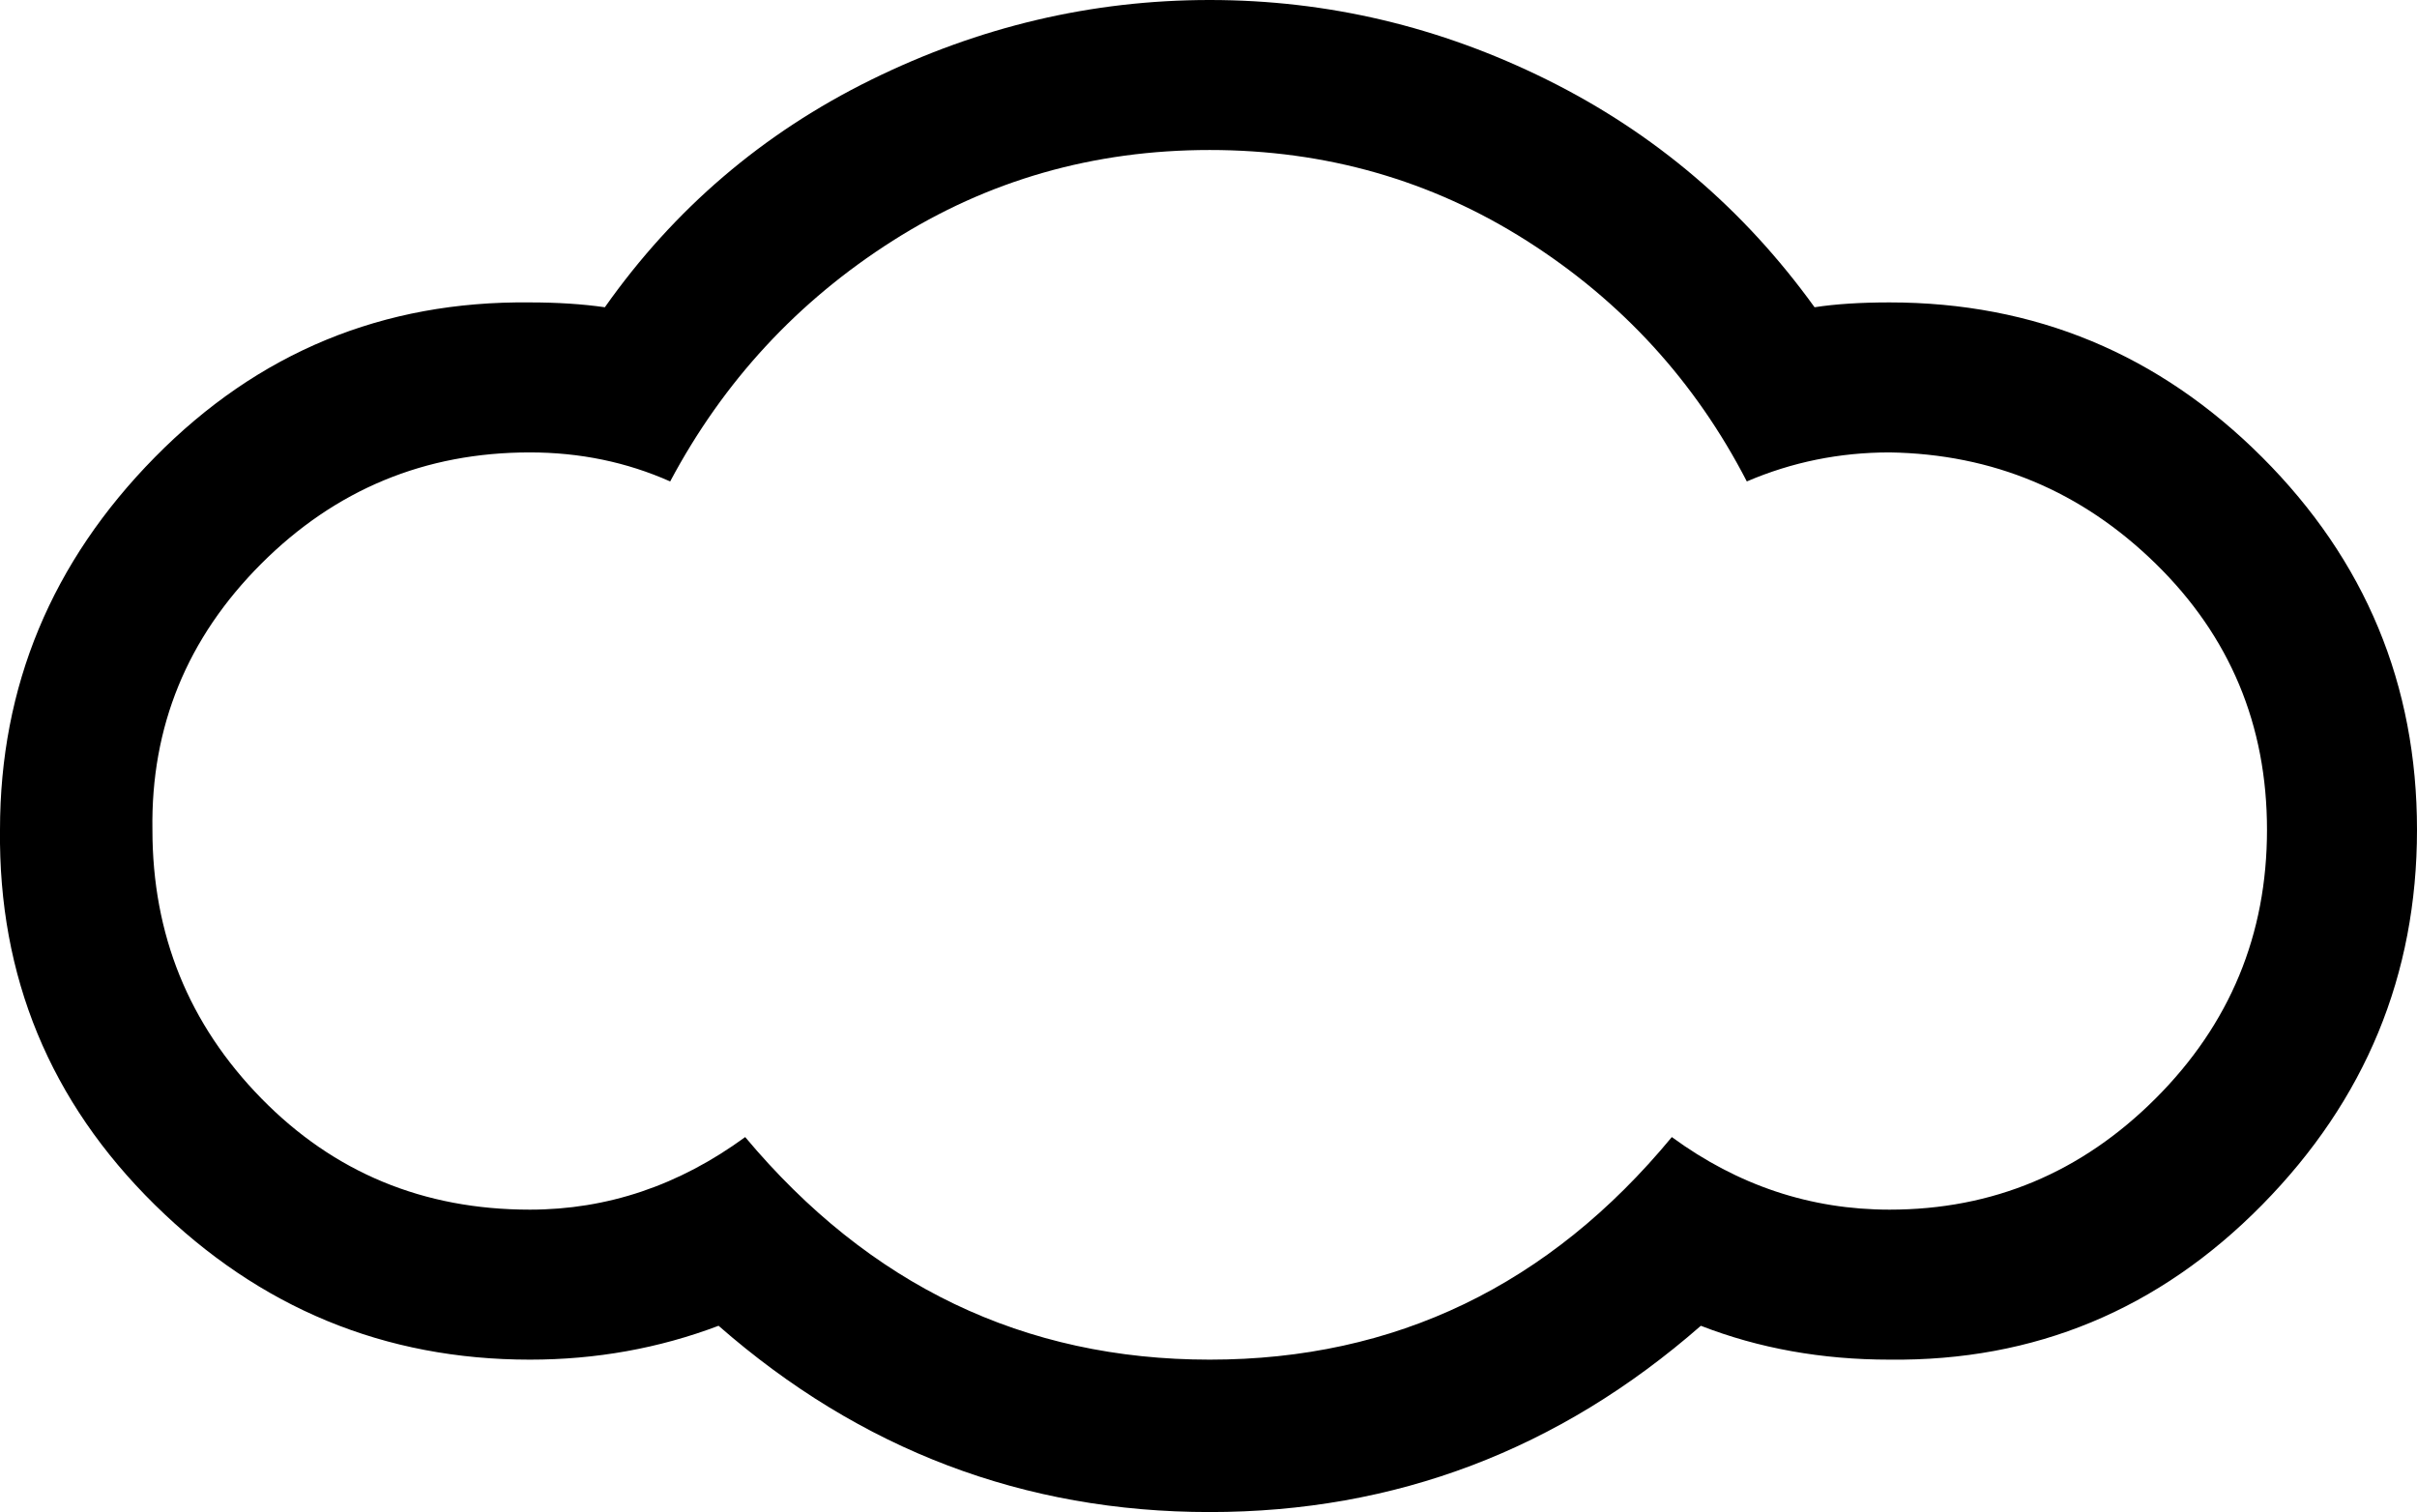 <svg xmlns="http://www.w3.org/2000/svg" viewBox="0 37 999 625">
      <g transform="scale(1 -1) translate(0 -699)">
        <path d="M0 319Q0 408 64.0 473.0Q128 538 219 537Q236 537 250 535Q293 596 360.0 629.0Q427 662 500.0 662.0Q573 662 639.5 629.0Q706 596 750 535Q763 537 781 537Q871 537 935.0 473.0Q999 409 999.0 319.0Q999 229 935.0 164.0Q871 99 781 100Q739 100 703 114Q615 37 500.0 37.0Q385 37 297 114Q260 100 219 100Q129 100 64.0 164.0Q-1 228 0 319ZM63 319Q63 254 108.0 208.0Q153 162 219 162Q267 162 308 192Q385 100 500.0 100.0Q615 100 691 192Q732 162 781 162Q845 162 891.0 208.0Q937 254 937.0 319.0Q937 384 891.0 429.0Q845 474 781 475Q750 475 722 463Q690 525 631.0 562.5Q572 600 500.0 600.0Q428 600 369.0 562.5Q310 525 277 463Q250 475 219 475Q154 475 108.0 429.0Q62 383 63 319Z" />
      </g>
    </svg>